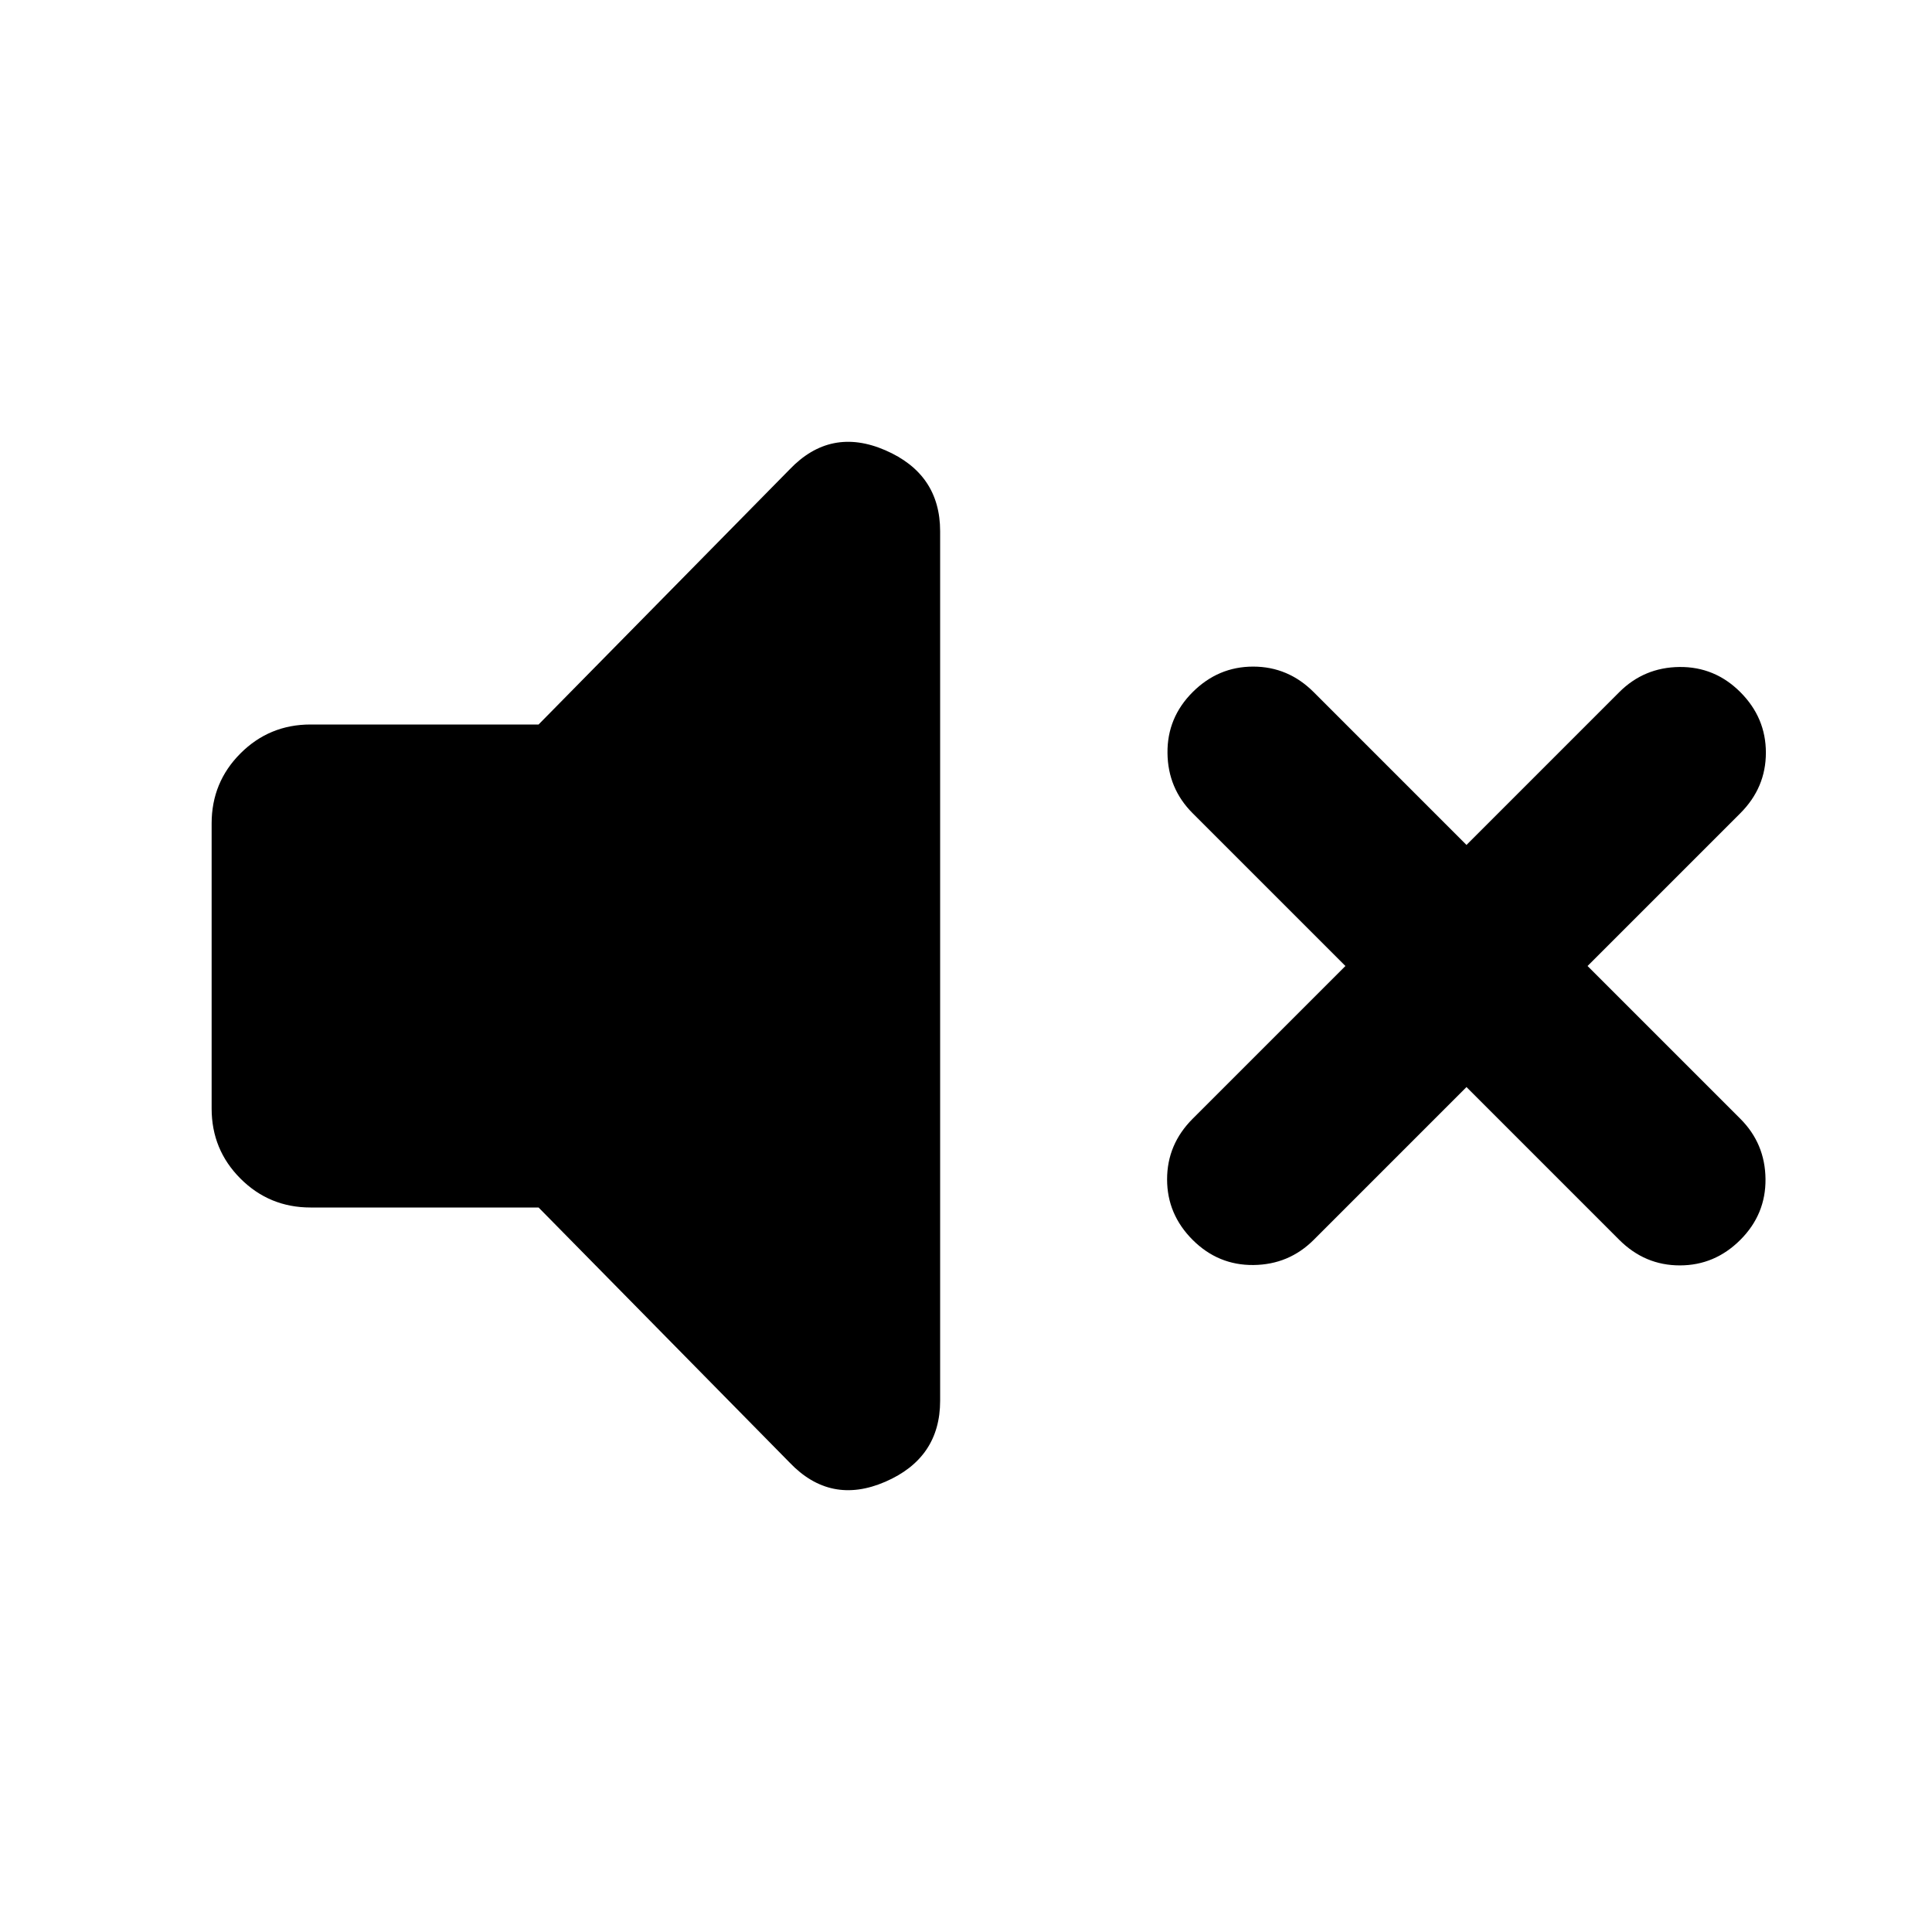 <svg xmlns="http://www.w3.org/2000/svg" height="24" viewBox="0 -960 960 960" width="24"><path d="m728.69-419.85-75.92 75.93q-12.31 12.3-29.89 12.5-17.57.19-30.27-12.5-12.69-12.7-12.69-30.08t12.69-30.08L668.54-480l-75.93-75.92q-12.3-12.31-12.49-29.89-.2-17.57 12.49-30.27 12.7-12.69 30.08-12.69 17.39 0 30.08 12.69l75.92 75.93 75.92-75.93q12.31-12.3 29.89-12.5 17.58-.19 30.27 12.5 12.69 12.7 12.69 30.08t-12.69 30.08L788.84-480l75.93 75.92q12.31 12.31 12.5 29.89.19 17.57-12.5 30.27-12.69 12.69-30.08 12.69-17.38 0-30.08-12.69l-75.92-75.93ZM267.62-360H154.31q-20.46 0-34.81-14.35-14.34-14.34-14.34-34.81v-141.68q0-20.47 14.34-34.81Q133.85-600 154.31-600h113.31l124.69-126.69q20.38-21.38 47.61-9.58 27.23 11.81 27.23 40.27v432q0 28.46-27.23 40.27-27.23 11.8-47.61-9.58L267.62-360Z"/></svg>